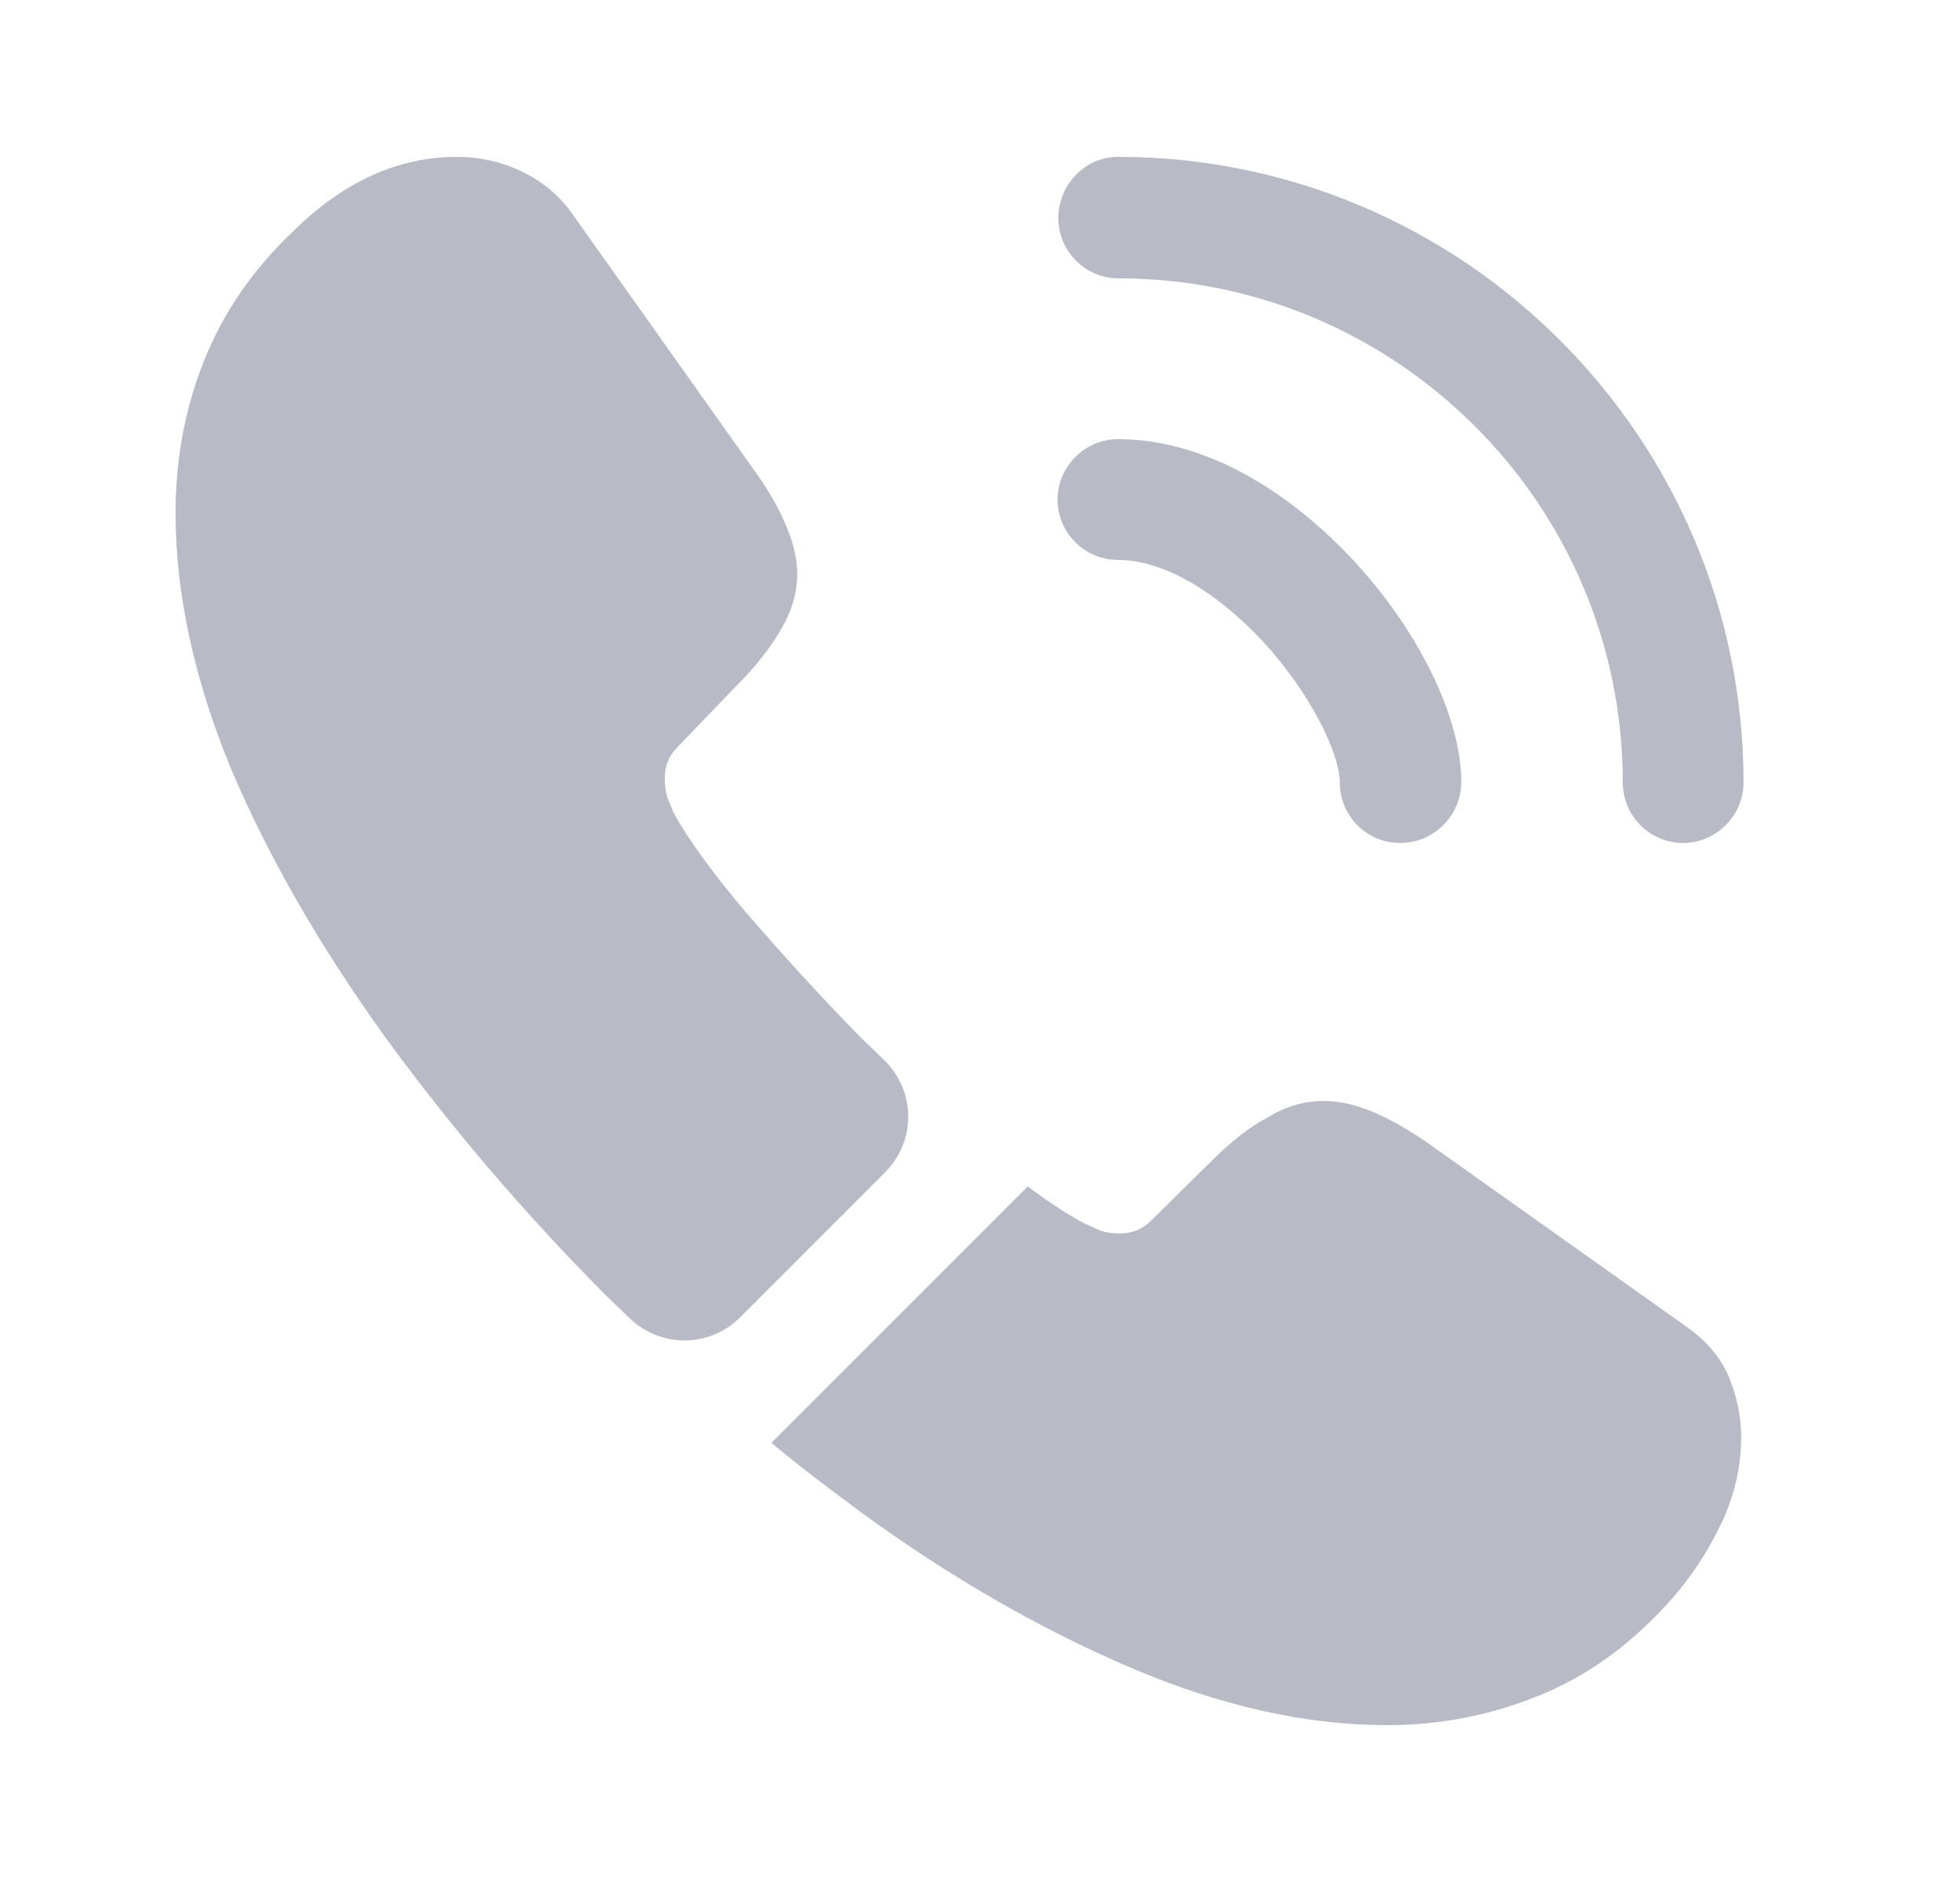 <svg width="25" height="24" viewBox="0 0 25 24" fill="none" xmlns="http://www.w3.org/2000/svg">
<g opacity="0.5">
<path d="M17.859 10.75C17.429 10.75 17.089 10.4 17.089 9.98C17.089 9.61 16.719 8.84 16.099 8.17C15.489 7.52 14.819 7.14 14.259 7.14C13.829 7.14 13.489 6.79 13.489 6.37C13.489 5.95 13.839 5.6 14.259 5.6C15.259 5.6 16.309 6.14 17.229 7.11C18.089 8.02 18.639 9.15 18.639 9.97C18.639 10.4 18.289 10.75 17.859 10.75Z" fill="#71758E"/>
<path d="M21.469 10.75C21.039 10.75 20.699 10.4 20.699 9.98C20.699 6.43 17.809 3.55 14.269 3.55C13.839 3.55 13.499 3.2 13.499 2.78C13.499 2.36 13.839 2 14.259 2C18.659 2 22.239 5.58 22.239 9.98C22.239 10.4 21.889 10.75 21.469 10.75Z" fill="#71758E"/>
<path d="M11.289 14.95L9.439 16.8C9.049 17.19 8.429 17.19 8.029 16.81C7.919 16.7 7.809 16.6 7.699 16.49C6.669 15.45 5.739 14.36 4.909 13.22C4.089 12.08 3.429 10.94 2.949 9.81C2.479 8.67 2.239 7.58 2.239 6.54C2.239 5.86 2.359 5.21 2.599 4.61C2.839 4 3.219 3.44 3.749 2.94C4.389 2.31 5.089 2 5.829 2C6.109 2 6.389 2.06 6.639 2.18C6.899 2.3 7.129 2.48 7.309 2.74L9.629 6.01C9.809 6.26 9.939 6.49 10.029 6.71C10.119 6.92 10.169 7.13 10.169 7.32C10.169 7.56 10.099 7.8 9.959 8.03C9.829 8.26 9.639 8.5 9.399 8.74L8.639 9.53C8.529 9.64 8.479 9.77 8.479 9.93C8.479 10.01 8.489 10.08 8.509 10.16C8.539 10.24 8.569 10.3 8.589 10.36C8.769 10.69 9.079 11.12 9.519 11.64C9.969 12.16 10.449 12.69 10.969 13.22C11.069 13.32 11.179 13.42 11.279 13.52C11.679 13.91 11.689 14.55 11.289 14.95Z" fill="#71758E"/>
<path d="M22.209 18.33C22.209 18.61 22.159 18.9 22.059 19.18C22.029 19.26 21.999 19.34 21.959 19.42C21.789 19.78 21.569 20.12 21.279 20.44C20.789 20.98 20.249 21.37 19.639 21.62C19.629 21.62 19.619 21.63 19.609 21.63C19.019 21.87 18.379 22 17.689 22C16.669 22 15.579 21.76 14.429 21.27C13.279 20.78 12.129 20.12 10.989 19.29C10.599 19 10.209 18.71 9.839 18.4L13.109 15.13C13.389 15.34 13.639 15.5 13.849 15.61C13.899 15.63 13.959 15.66 14.029 15.69C14.109 15.72 14.189 15.73 14.279 15.73C14.449 15.73 14.579 15.67 14.689 15.56L15.449 14.81C15.699 14.56 15.939 14.37 16.169 14.25C16.399 14.11 16.629 14.04 16.879 14.04C17.069 14.04 17.269 14.08 17.489 14.17C17.709 14.26 17.939 14.39 18.189 14.56L21.499 16.91C21.759 17.09 21.939 17.3 22.049 17.55C22.149 17.8 22.209 18.05 22.209 18.33Z" fill="#71758E"/>
</g>
</svg>
